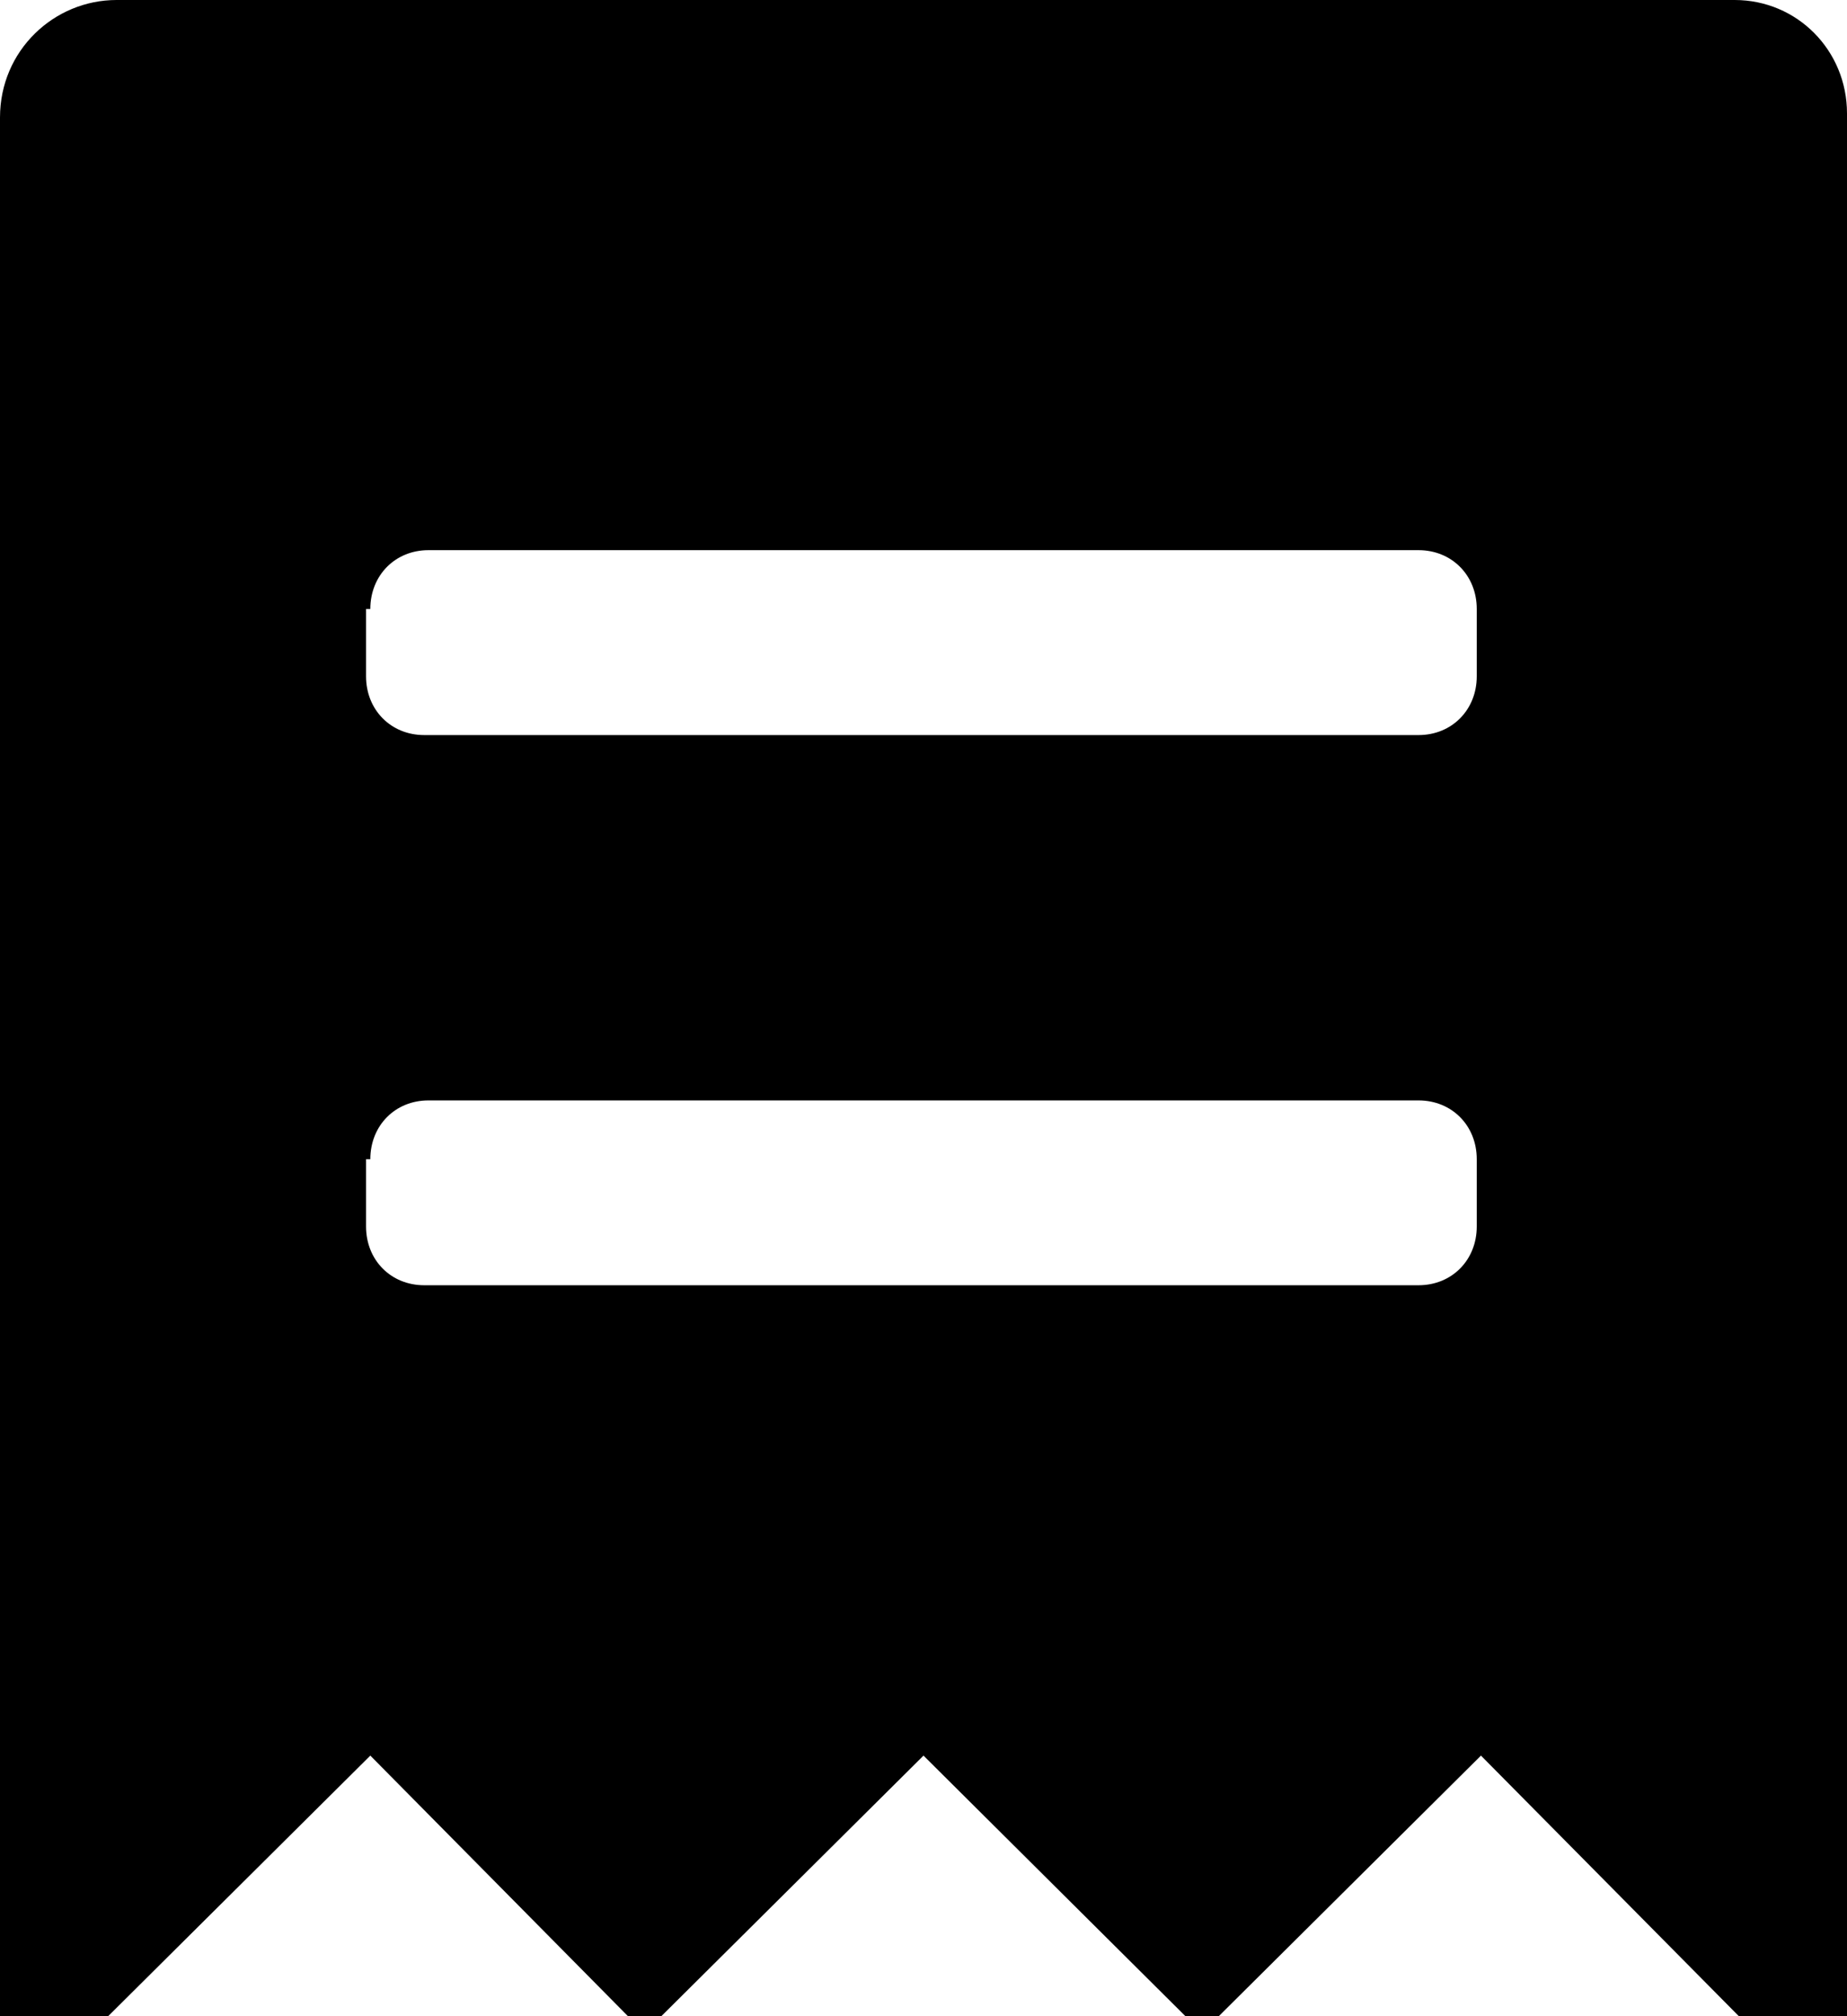 <svg
 xmlns="http://www.w3.org/2000/svg"
 xmlns:xlink="http://www.w3.org/1999/xlink"
 width="22px" height="24px">
<path fill-rule="evenodd"
 d="M4.411,20.898 L1.288,24.000 L-0.000,24.000 L-0.000,1.399 C-0.000,0.599 0.645,-0.000 1.388,-0.000 L20.662,-0.000 C21.405,-0.000 22.000,0.599 22.000,1.350 L22.000,24.000 L20.712,24.000 L17.640,20.898 L14.517,24.000 L14.120,24.000 L11.000,20.898 L7.877,24.000 L7.480,24.000 L4.411,20.898 ZM4.411,7.249 L4.360,7.249 L4.360,8.050 C4.360,8.450 4.656,8.750 5.053,8.750 L16.897,8.750 C17.293,8.750 17.590,8.450 17.590,8.050 L17.590,7.249 C17.590,6.849 17.293,6.549 16.897,6.549 L5.103,6.549 C4.707,6.549 4.411,6.849 4.411,7.249 L4.411,7.249 ZM4.411,13.799 L4.360,13.799 L4.360,14.599 C4.360,15.000 4.656,15.299 5.053,15.299 L16.897,15.299 C17.293,15.299 17.590,15.000 17.590,14.599 L17.590,13.799 C17.590,13.398 17.293,13.099 16.897,13.099 L5.103,13.099 C4.707,13.099 4.411,13.398 4.411,13.799 L4.411,13.799 Z"/>
</svg>
